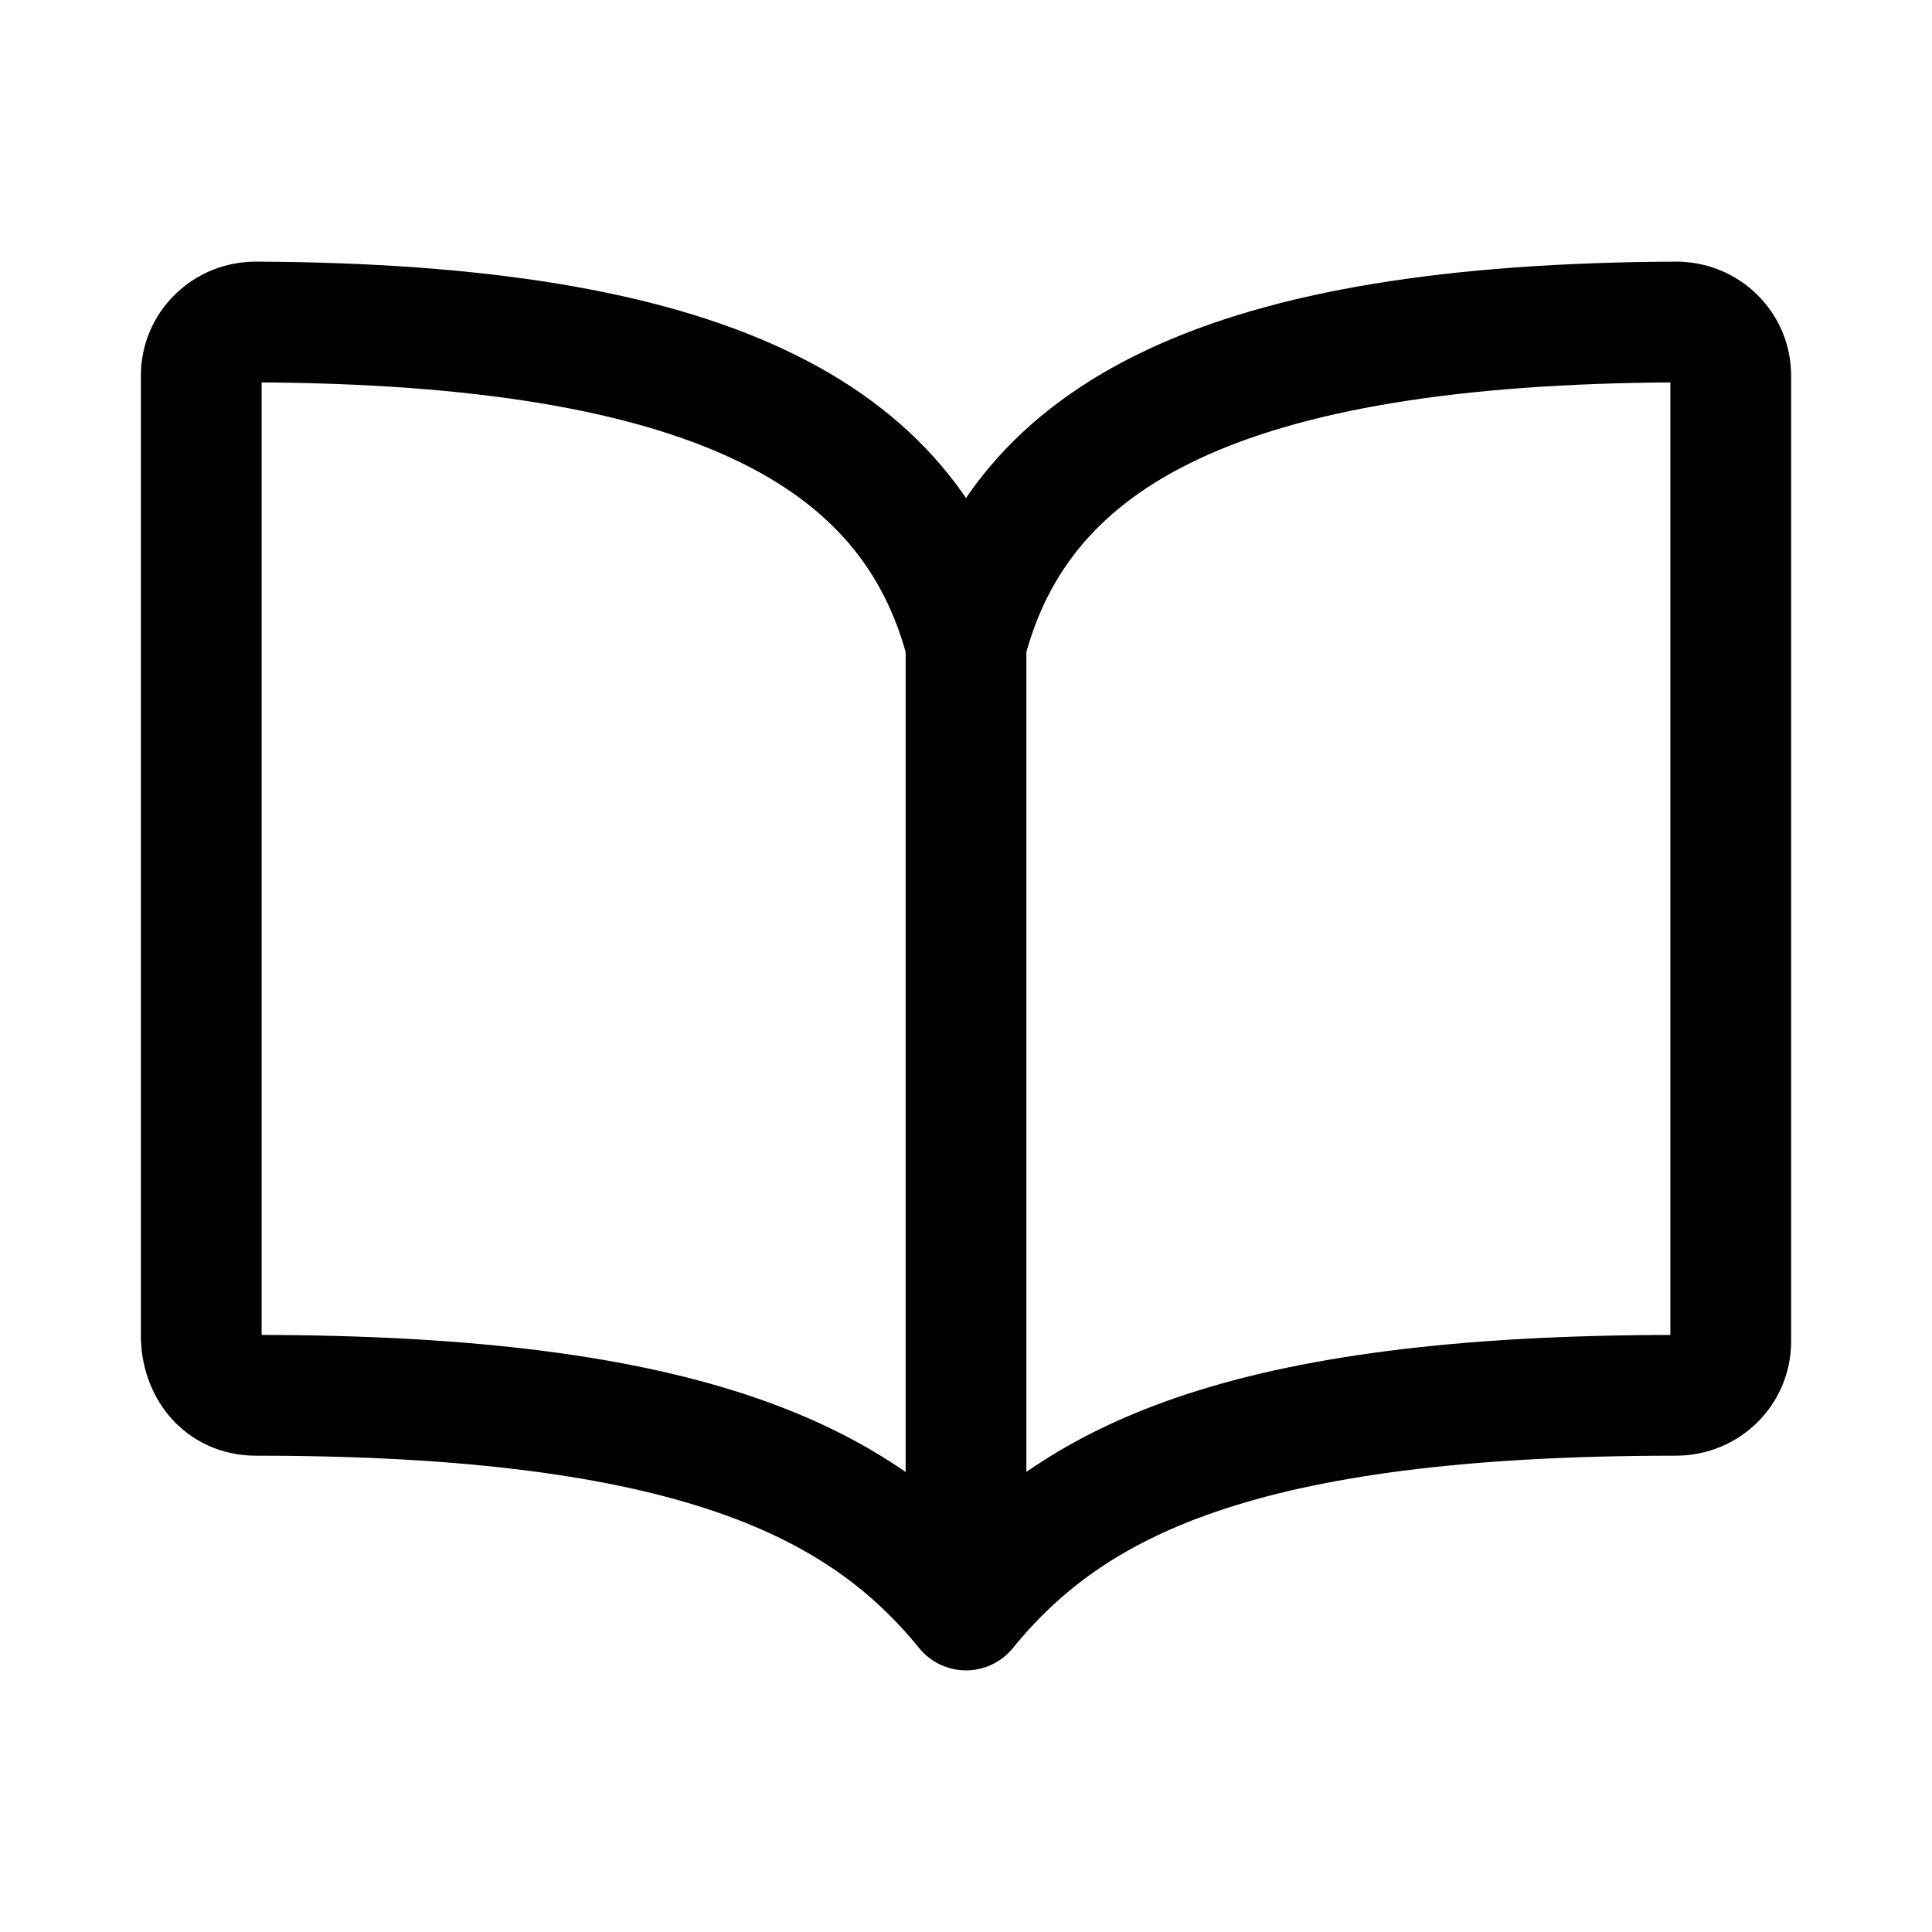 <svg width="24" height="24" viewBox="0 0 24 24" fill="none" xmlns="http://www.w3.org/2000/svg">
<g id="icon/book">
<path id="Vector" d="M12 8V20M12 8C12.679 5.368 15.241 4.025 20.821 4C20.911 4 20.999 4.017 21.081 4.05C21.164 4.083 21.239 4.133 21.302 4.195C21.365 4.256 21.415 4.33 21.449 4.411C21.483 4.492 21.5 4.579 21.5 4.667V16.667C21.5 16.843 21.428 17.013 21.301 17.138C21.174 17.263 21.001 17.333 20.821 17.333C15.393 17.333 13.296 18.409 12 20C10.712 18.417 8.607 17.333 3.179 17.333C2.76 17.333 2.5 16.998 2.5 16.586V4.667C2.5 4.579 2.517 4.492 2.551 4.411C2.585 4.33 2.635 4.256 2.698 4.195C2.761 4.133 2.836 4.083 2.918 4.05C3.001 4.017 3.089 4 3.179 4C8.759 4.025 11.321 5.368 12 8Z" stroke="currentColor" stroke-width="1.5" stroke-linecap="round" stroke-linejoin="round"/>
</g>
</svg>
